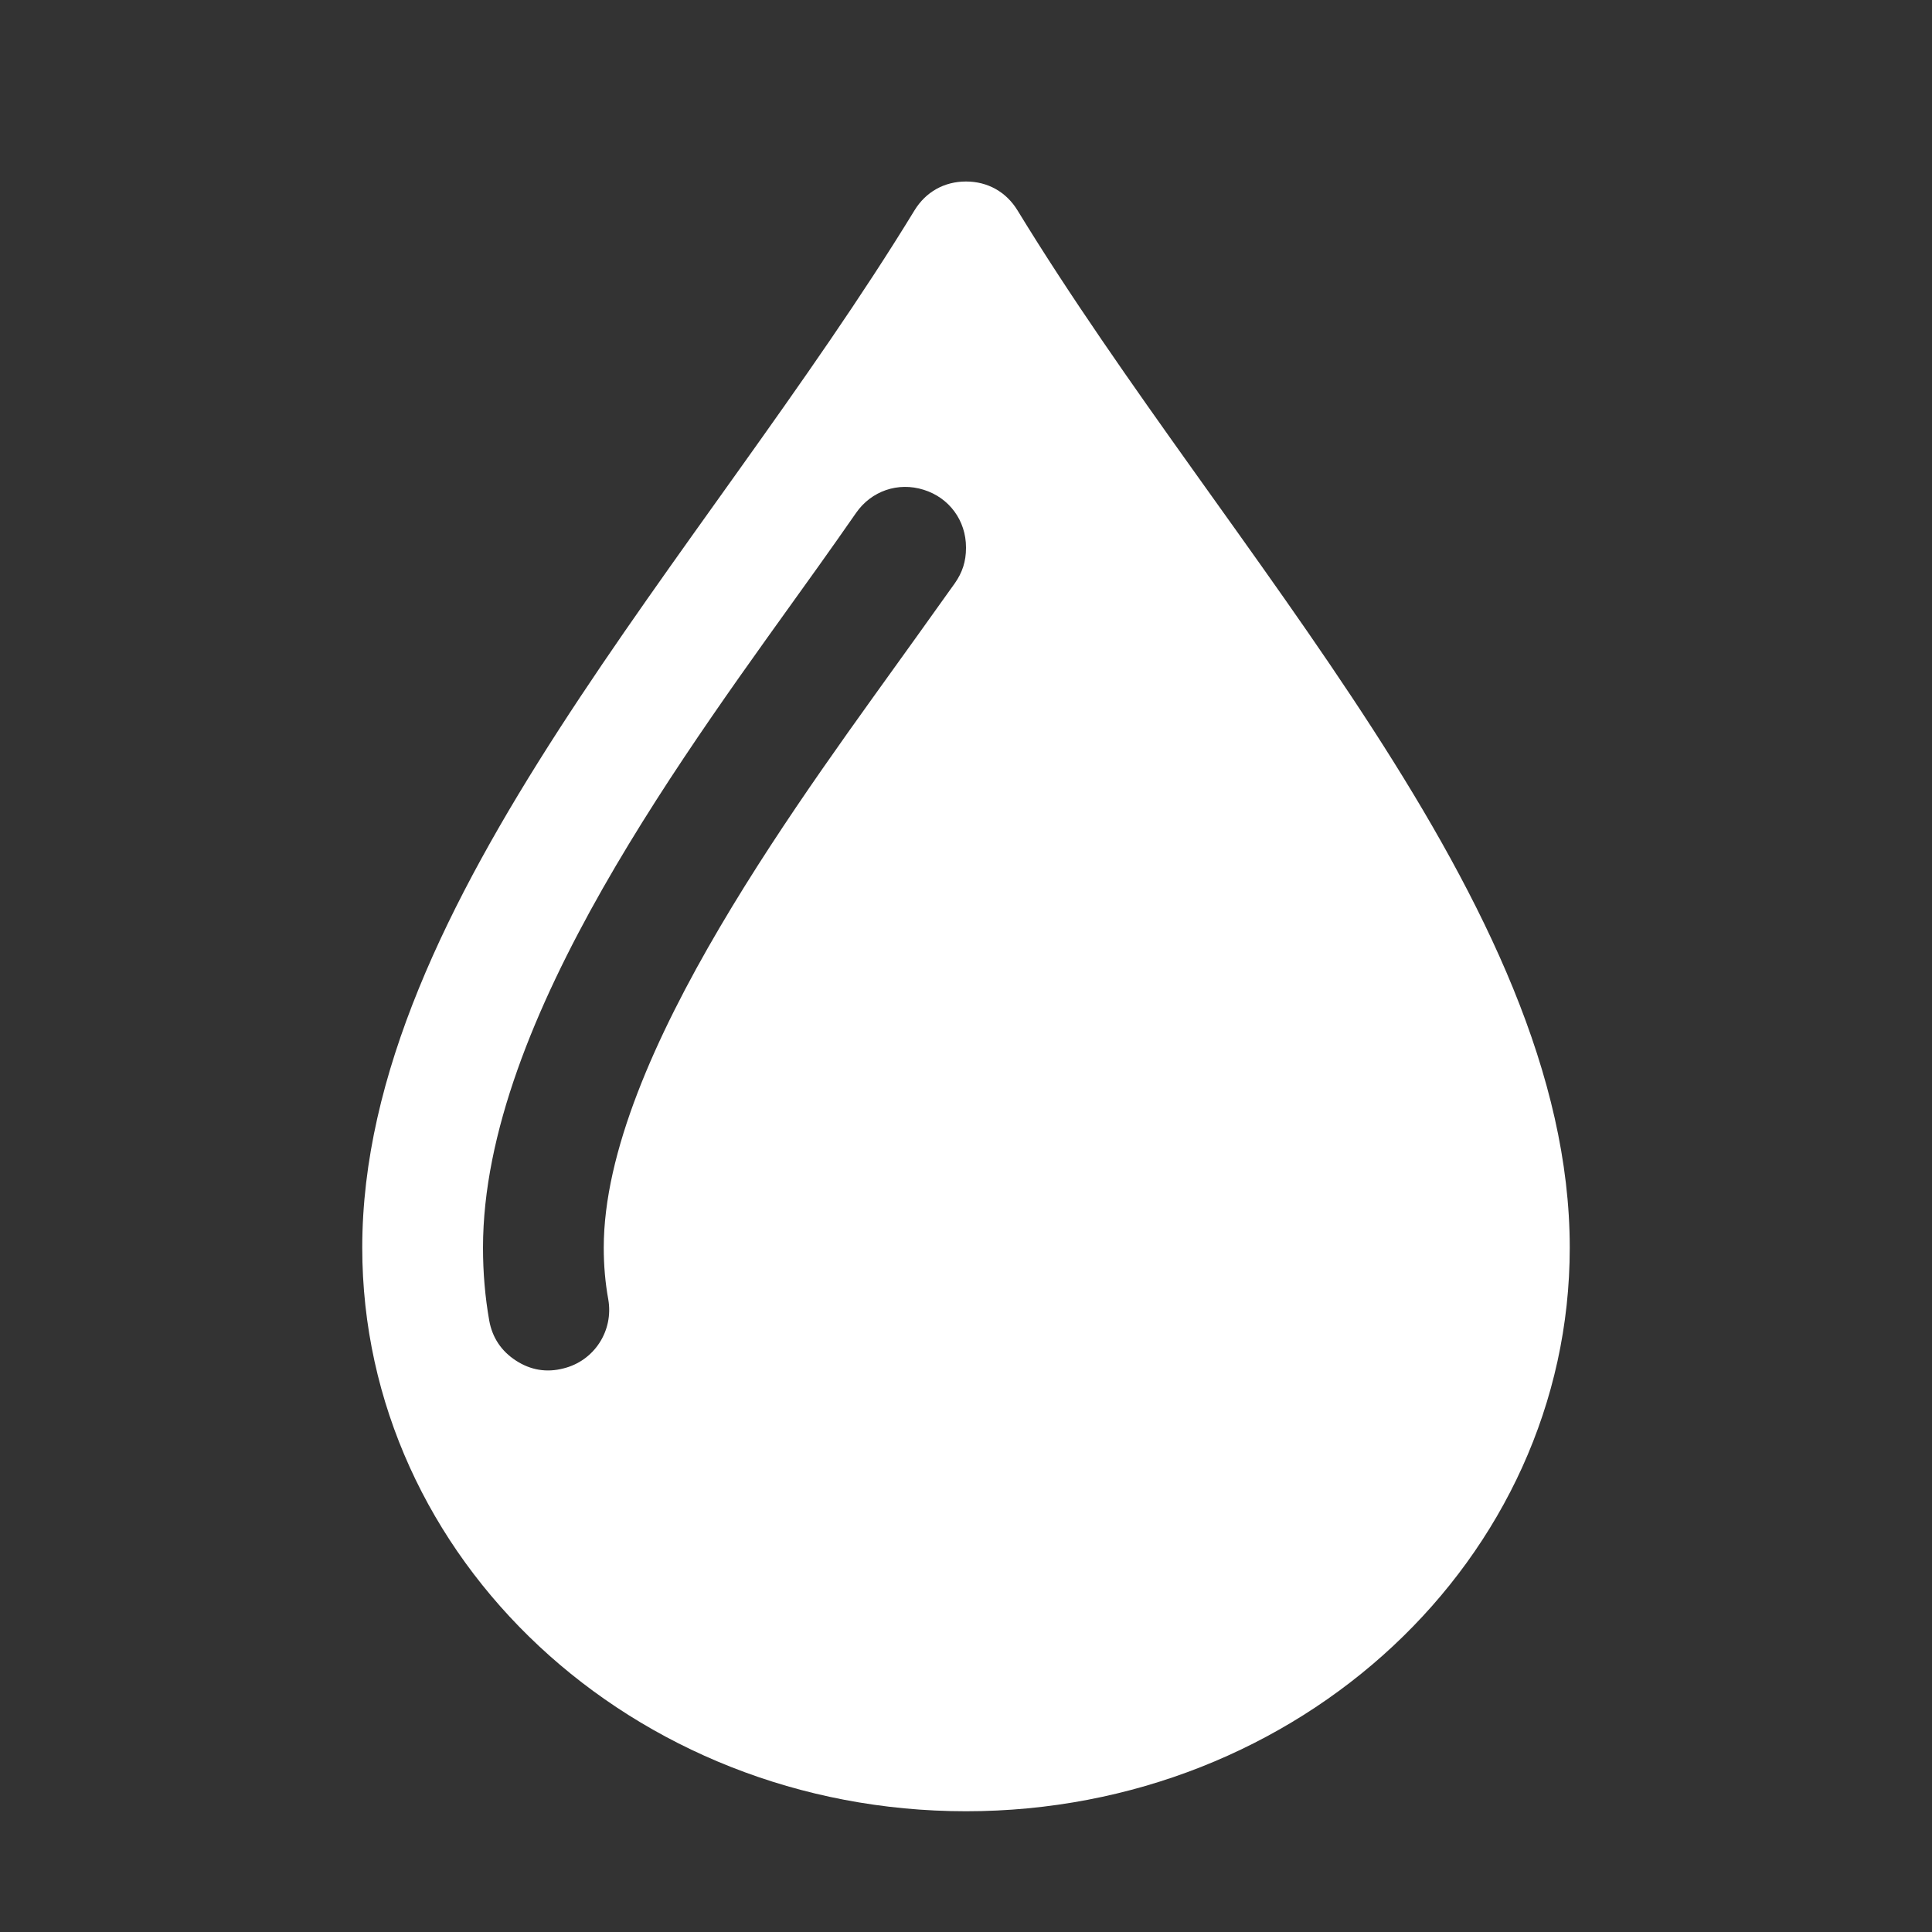 <?xml version="1.0" encoding="UTF-8"?>
<!DOCTYPE svg PUBLIC "-//W3C//DTD SVG 1.1//EN" "http://www.w3.org/Graphics/SVG/1.1/DTD/svg11.dtd">
<svg xmlns="http://www.w3.org/2000/svg" xml:space="preserve" width="1024px" height="1024px" shape-rendering="geometricPrecision" text-rendering="geometricPrecision" image-rendering="optimizeQuality" fill-rule="nonzero" clip-rule="evenodd" viewBox="0 0 10240 10240" xmlns:xlink="http://www.w3.org/1999/xlink">
	<rect x="0" y="0" width="10240" height="10240" fill="#333333" stroke="none"/>
	<title>drop icon</title>
	<desc>drop icon from the IconExperience.com O-Collection. Copyright by INCORS GmbH (www.incors.com).</desc>
	<path id="curve0" fill="#FFFFFF" d="M5393 1115c1119,1833 2927,3666 2927,5498 0,1650 -1433,2987 -3200,2987 -1767,0 -3200,-1337 -3200,-2987 0,-1832 1808,-3665 2927,-5498 60,-98 158,-153 273,-153 115,0 213,55 273,153zm-1056 1888c-678,950 -1777,2398 -1777,3610 0,133 11,261 33,386 16,90 64,162 141,212 78,51 163,65 252,42l0 0c164,-40 267,-200 238,-366 -16,-88 -24,-179 -24,-274 0,-1010 1087,-2438 1658,-3238 68,-95 135,-189 203,-284 40,-57 59,-116 59,-186l0 -4c0,-142 -89,-263 -224,-305 -136,-43 -278,6 -359,123 -66,95 -133,190 -200,284z"/>
</svg>
